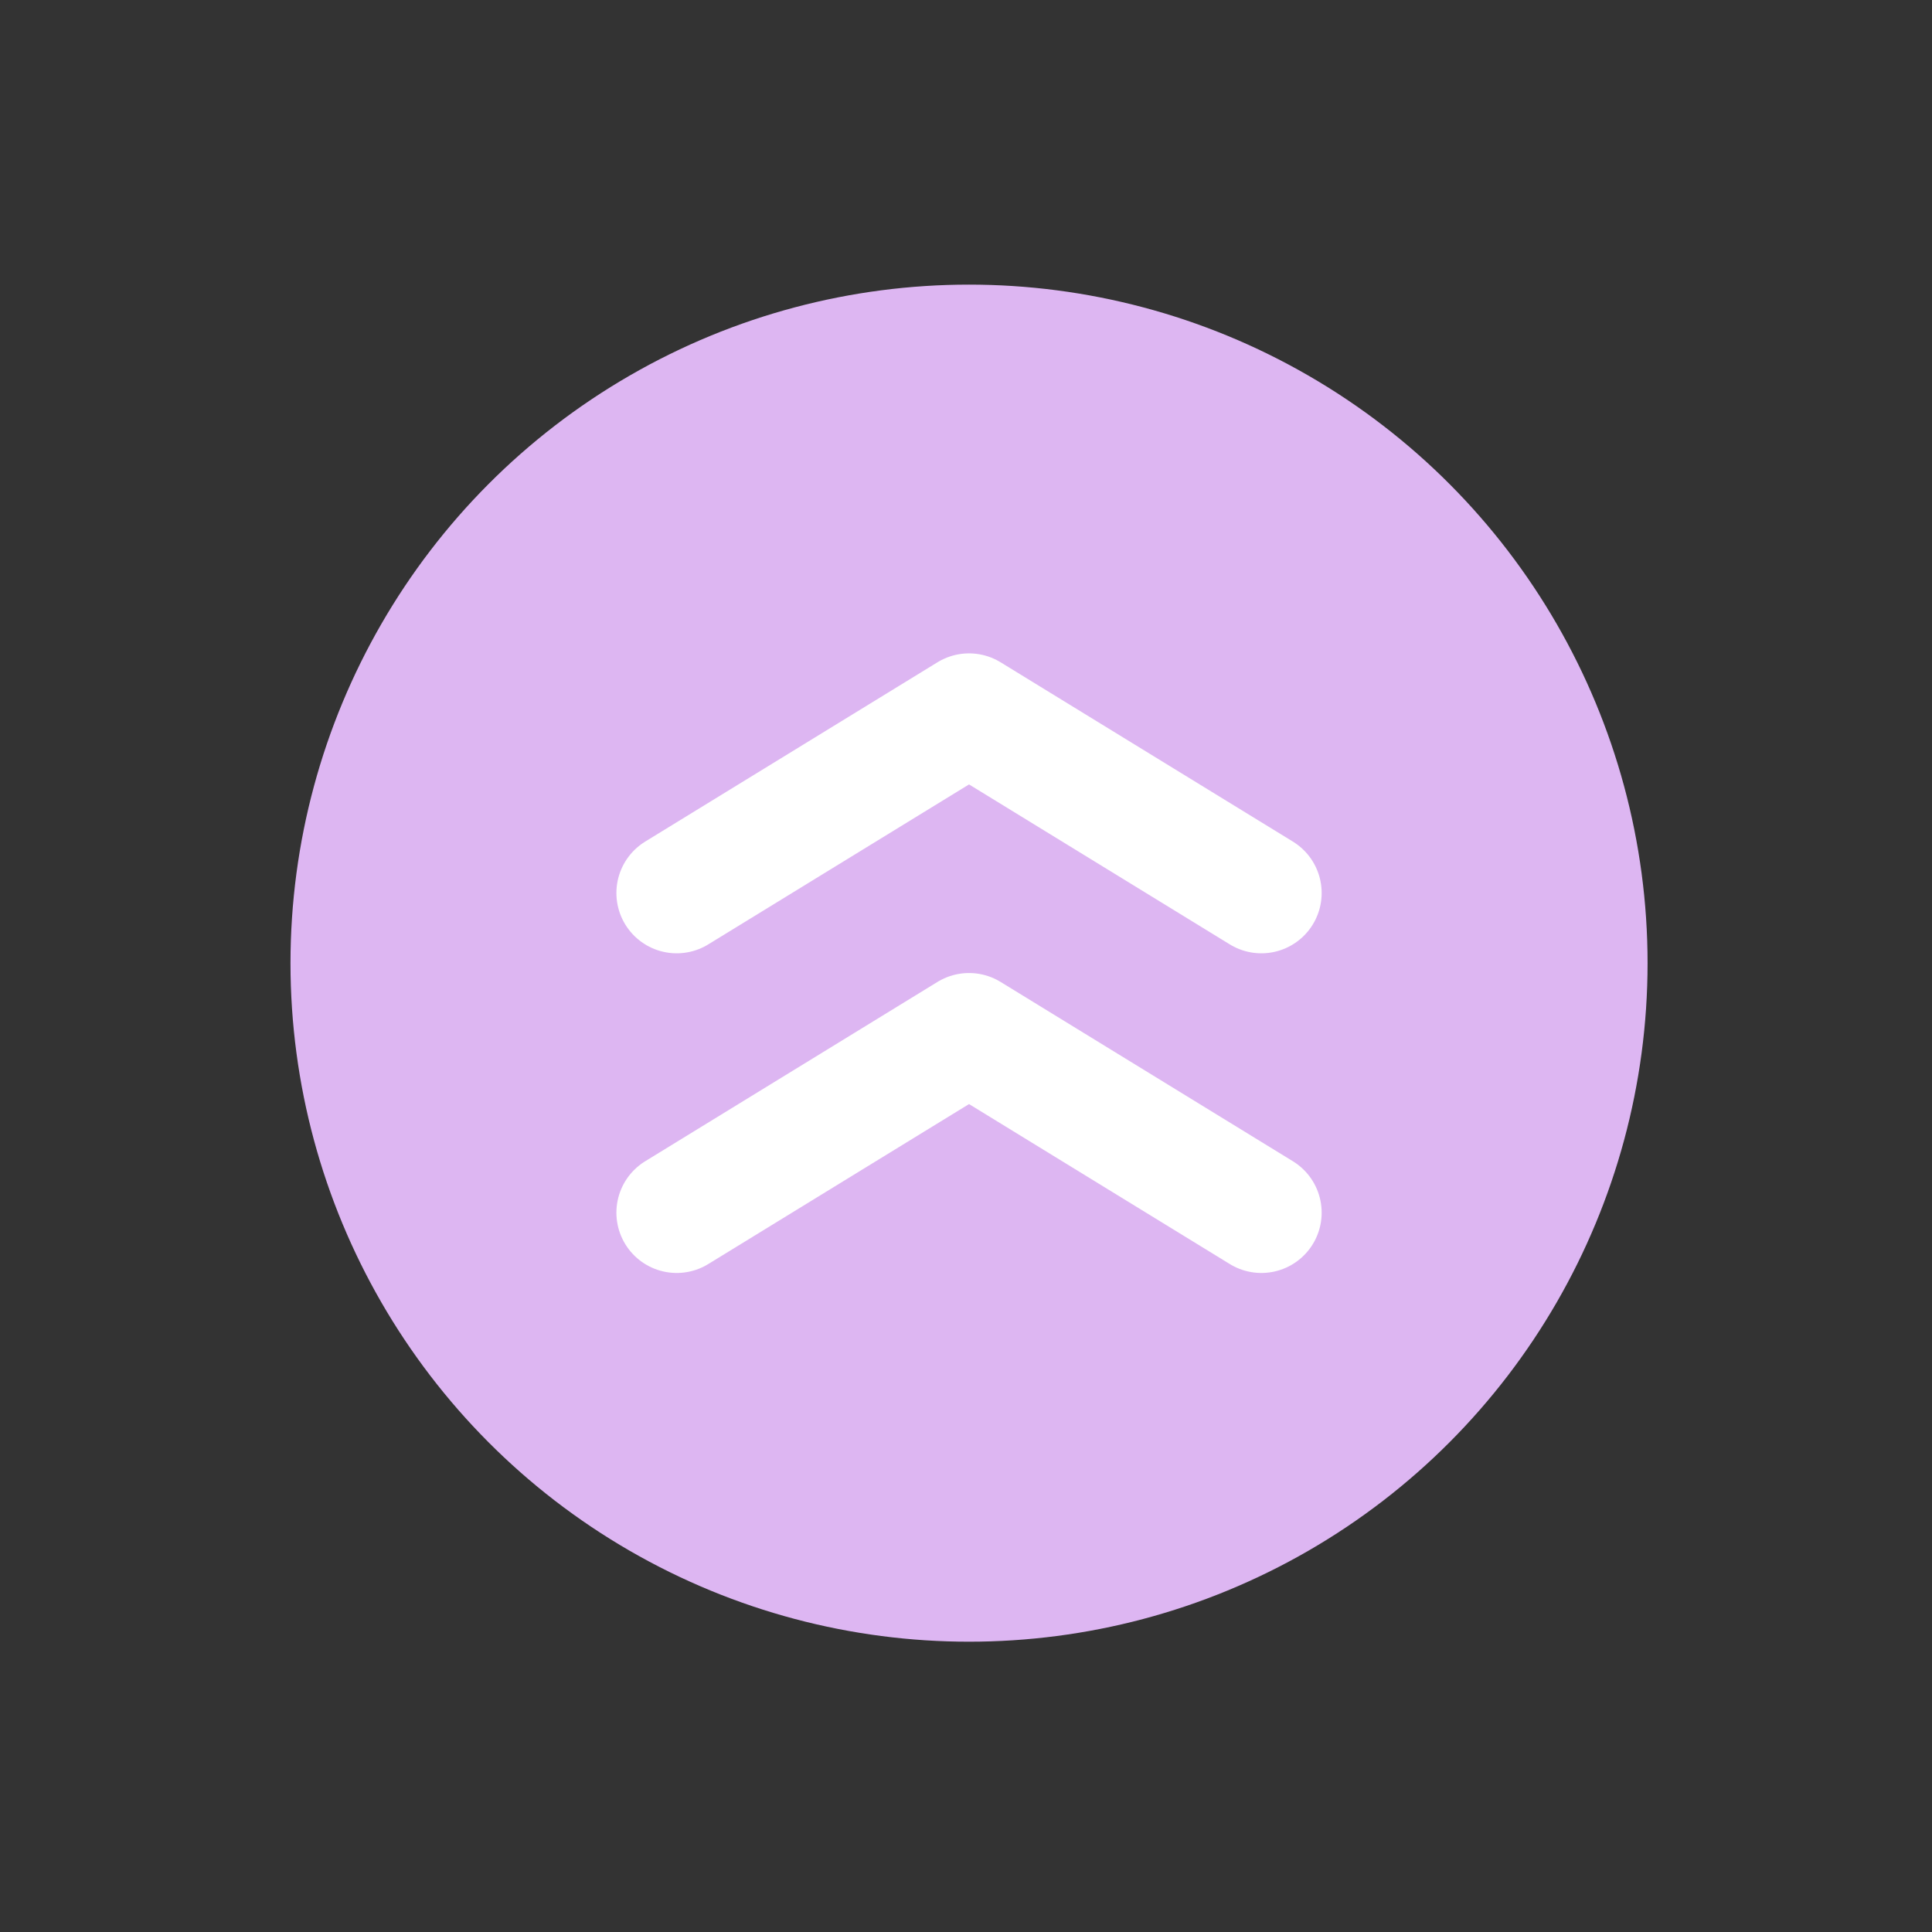 <?xml version="1.0" encoding="UTF-8" standalone="no"?>
<!-- Created with Inkscape (http://www.inkscape.org/) -->

<svg
   width="20"
   height="20"
   id="svg2"
   version="1.1"
   inkscape:version="1.4.2 (ebf0e940d0, 2025-05-08)"
   sodipodi:docname="shade.svg"
   inkscape:export-filename="/home/lara/.themes/Bloody/assets/close.png"
   inkscape:export-xdpi="96"
   inkscape:export-ydpi="96"
   xmlns:inkscape="http://www.inkscape.org/namespaces/inkscape"
   xmlns:sodipodi="http://sodipodi.sourceforge.net/DTD/sodipodi-0.dtd"
   xmlns="http://www.w3.org/2000/svg"
   xmlns:svg="http://www.w3.org/2000/svg"
   xmlns:rdf="http://www.w3.org/1999/02/22-rdf-syntax-ns#"
   xmlns:cc="http://creativecommons.org/ns#"
   xmlns:dc="http://purl.org/dc/elements/1.1/">
  <rect width="100%" height="100%" fill="#333333" stroke="none"/>
  <defs
     id="defs4" />
  <sodipodi:namedview
     id="base"
     pagecolor="#ffffff"
     bordercolor="#666666"
     borderopacity="1.0"
     inkscape:pageopacity="0.0"
     inkscape:pageshadow="2"
     inkscape:zoom="18.360146"
     inkscape:cx="11.819078"
     inkscape:cy="10.811461"
     inkscape:document-units="px"
     inkscape:current-layer="layer1"
     showgrid="true"
     fit-margin-top="0"
     fit-margin-left="0"
     fit-margin-right="0"
     fit-margin-bottom="0"
     inkscape:window-width="1366"
     inkscape:window-height="705"
     inkscape:window-x="0"
     inkscape:window-y="0"
     inkscape:window-maximized="1"
     inkscape:document-rotation="0"
     inkscape:showpageshadow="2"
     inkscape:pagecheckerboard="0"
     inkscape:deskcolor="#d1d1d1" />
  <g
     inkscape:label="Layer 1"
     inkscape:groupmode="layer"
     id="layer1"
     transform="translate(-671.143,-644.576)">
    <g
       transform="matrix(0.127,0,0,-0.127,672.071,663.096)"
       inkscape:label="ink_ext_XXXXXX"
       id="g4090">
      <circle
         style="fill:#ddb6f2;fill-opacity:1;stroke:none;stroke-width:26.357;stroke-linecap:square;stroke-linejoin:round;paint-order:markers fill stroke"
         id="circle1597"
         cx="71.68"
         cy="-67.318"
         transform="scale(1,-1)"
         r="55.309" />
      <path
         style="fill:none;fill-opacity:1;stroke:#ffffff;stroke-width:9.831;stroke-linecap:round;stroke-linejoin:round;stroke-dasharray:none;stroke-opacity:1;paint-order:markers fill stroke"
         d="M 47.852,73.037 71.68,87.654 95.508,73.037"
         id="path4430"
         sodipodi:nodetypes="ccc" />
      <path
         style="fill:none;fill-opacity:1;stroke:#ffffff;stroke-width:9.831;stroke-linecap:round;stroke-linejoin:round;stroke-dasharray:none;stroke-opacity:1;paint-order:markers fill stroke"
         d="M 47.852,46.981 71.68,61.599 95.508,46.981"
         id="path4432"
         sodipodi:nodetypes="ccc" />
    </g>
  </g>
</svg>
